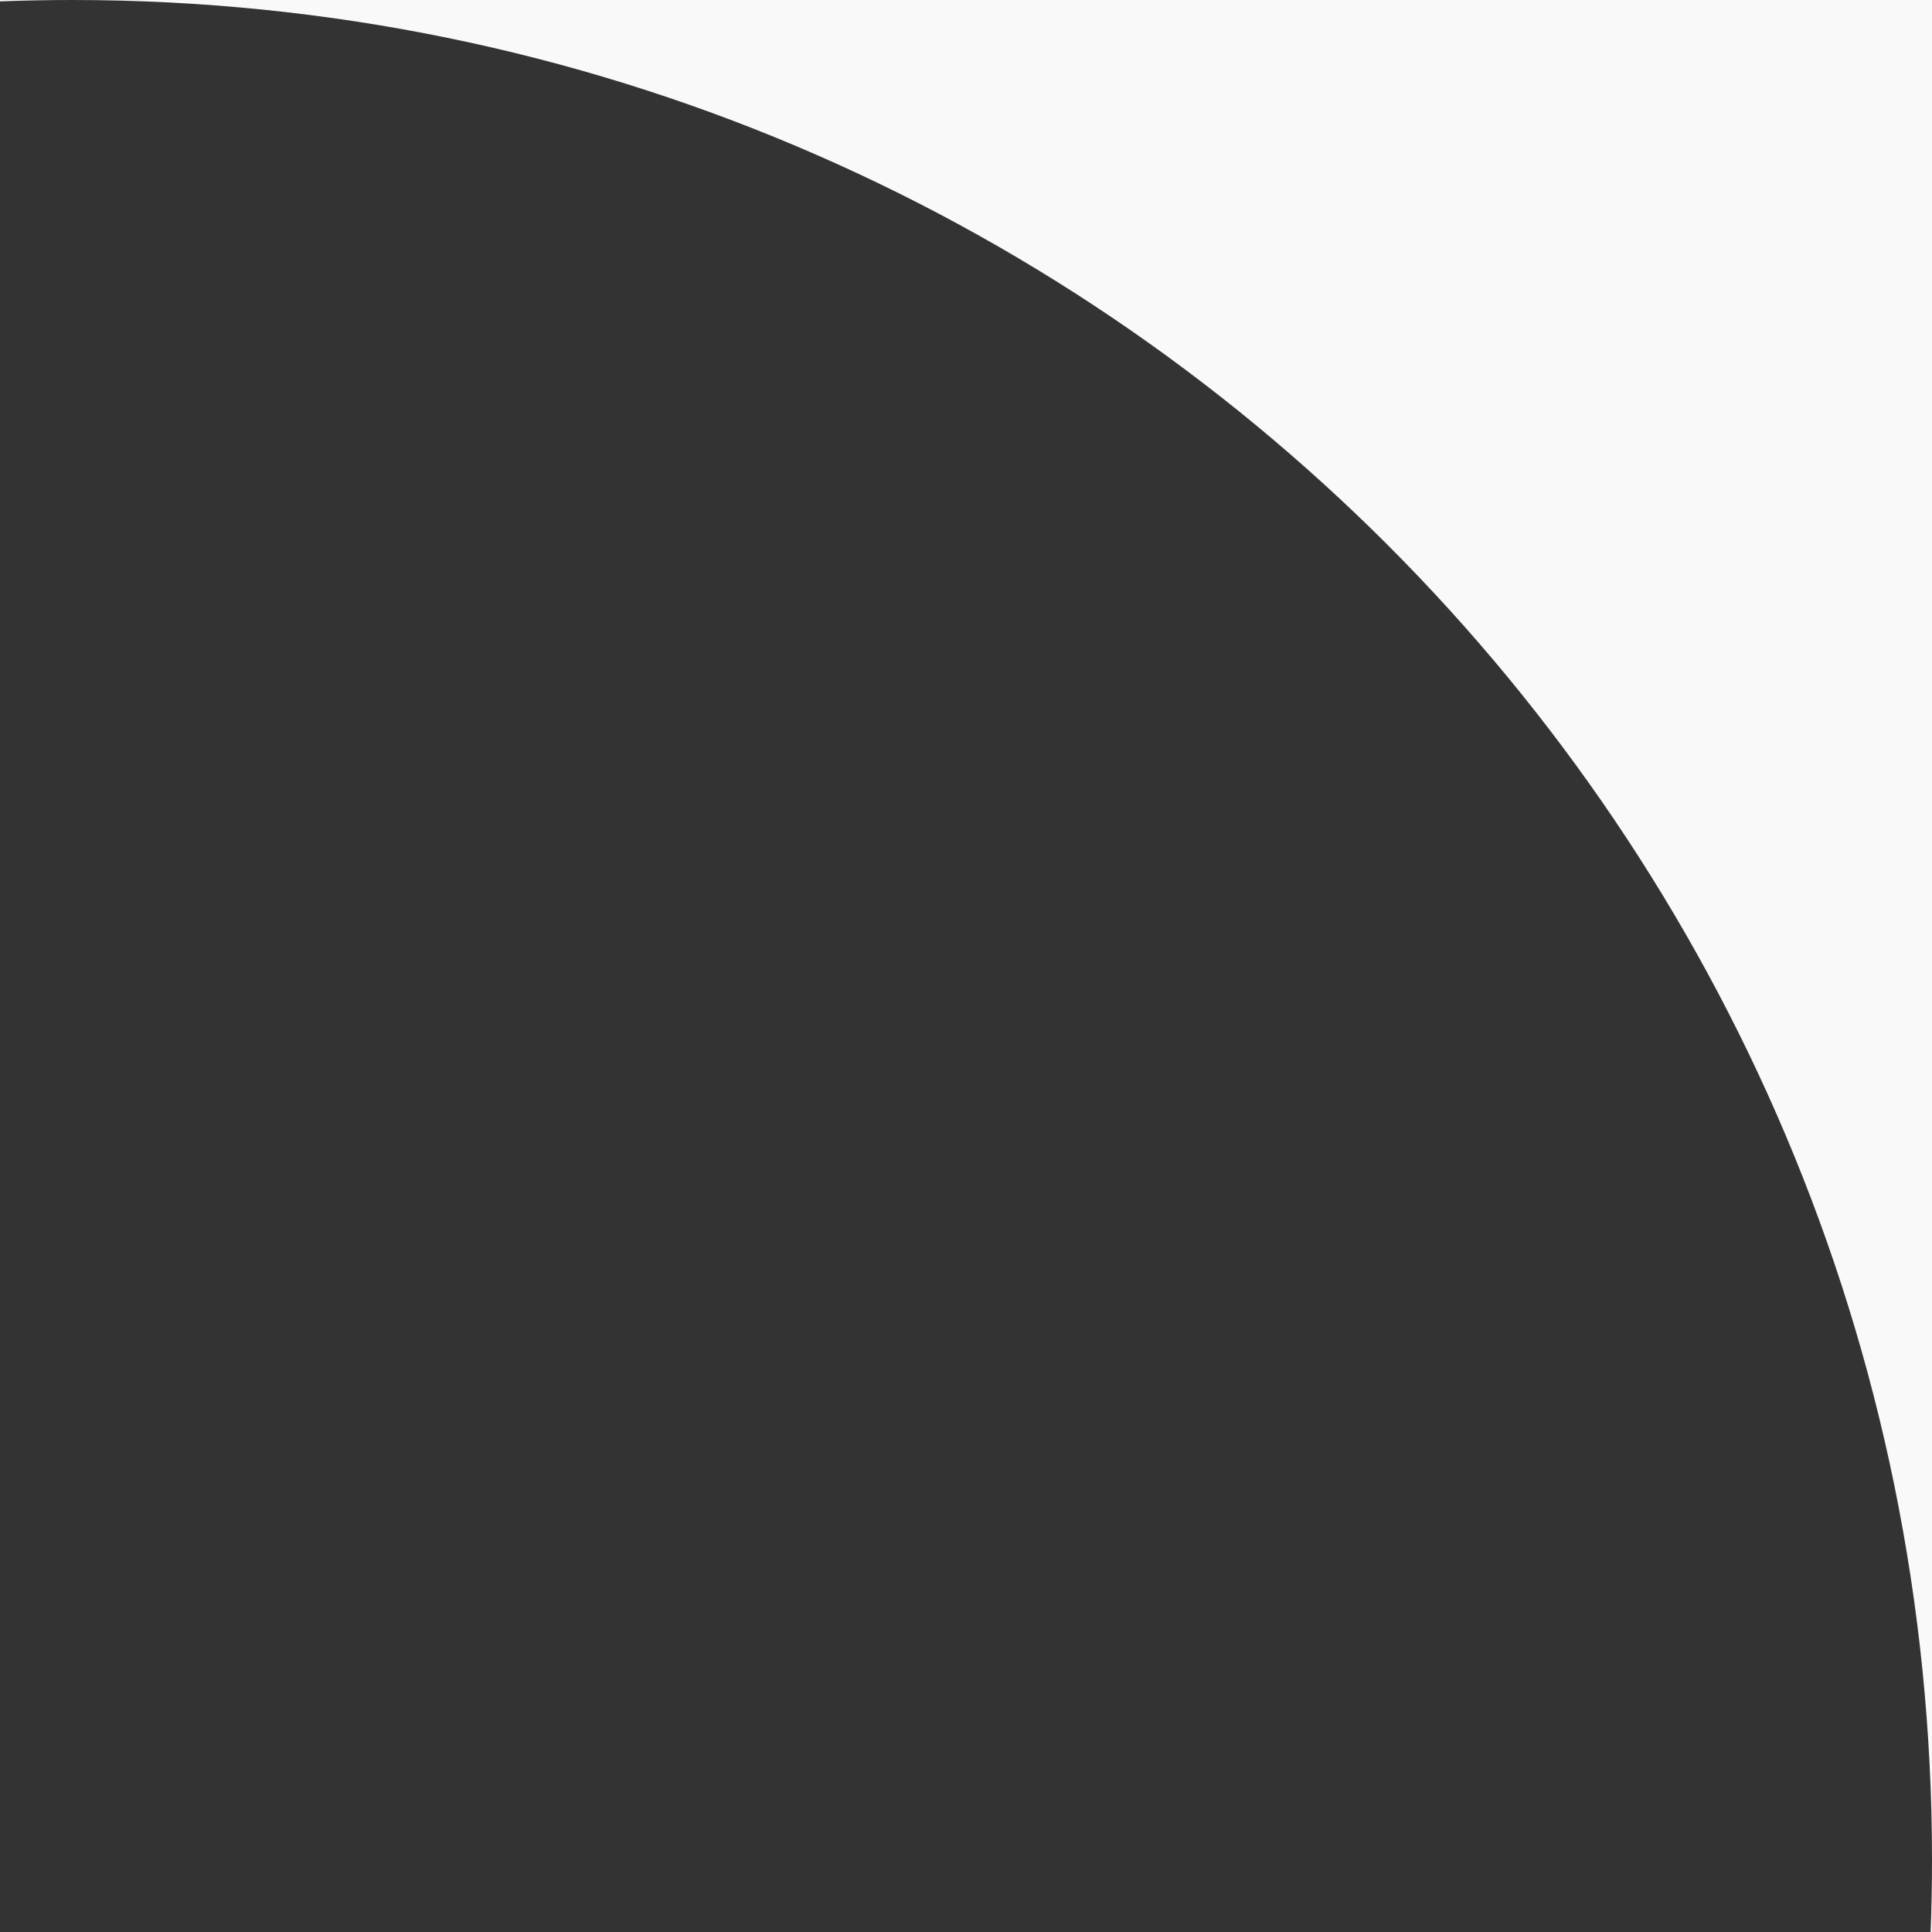 <svg width="80" height="80" viewBox="0 0 80 80" fill="none" xmlns="http://www.w3.org/2000/svg">
<rect x="0" y="0" width="80" height="80" fill="#333333" stroke="none"/>
<path fill-rule="evenodd" clip-rule="evenodd" d="M79.943 80C79.981 79.005 80 78.005 80 77V80H79.943ZM3 0H80V77C80 34.474 45.526 0 3 0ZM0 0.057V0H3C1.995 0 0.995 0.019 0 0.057Z" fill="#F9F9F9"/>
</svg>
